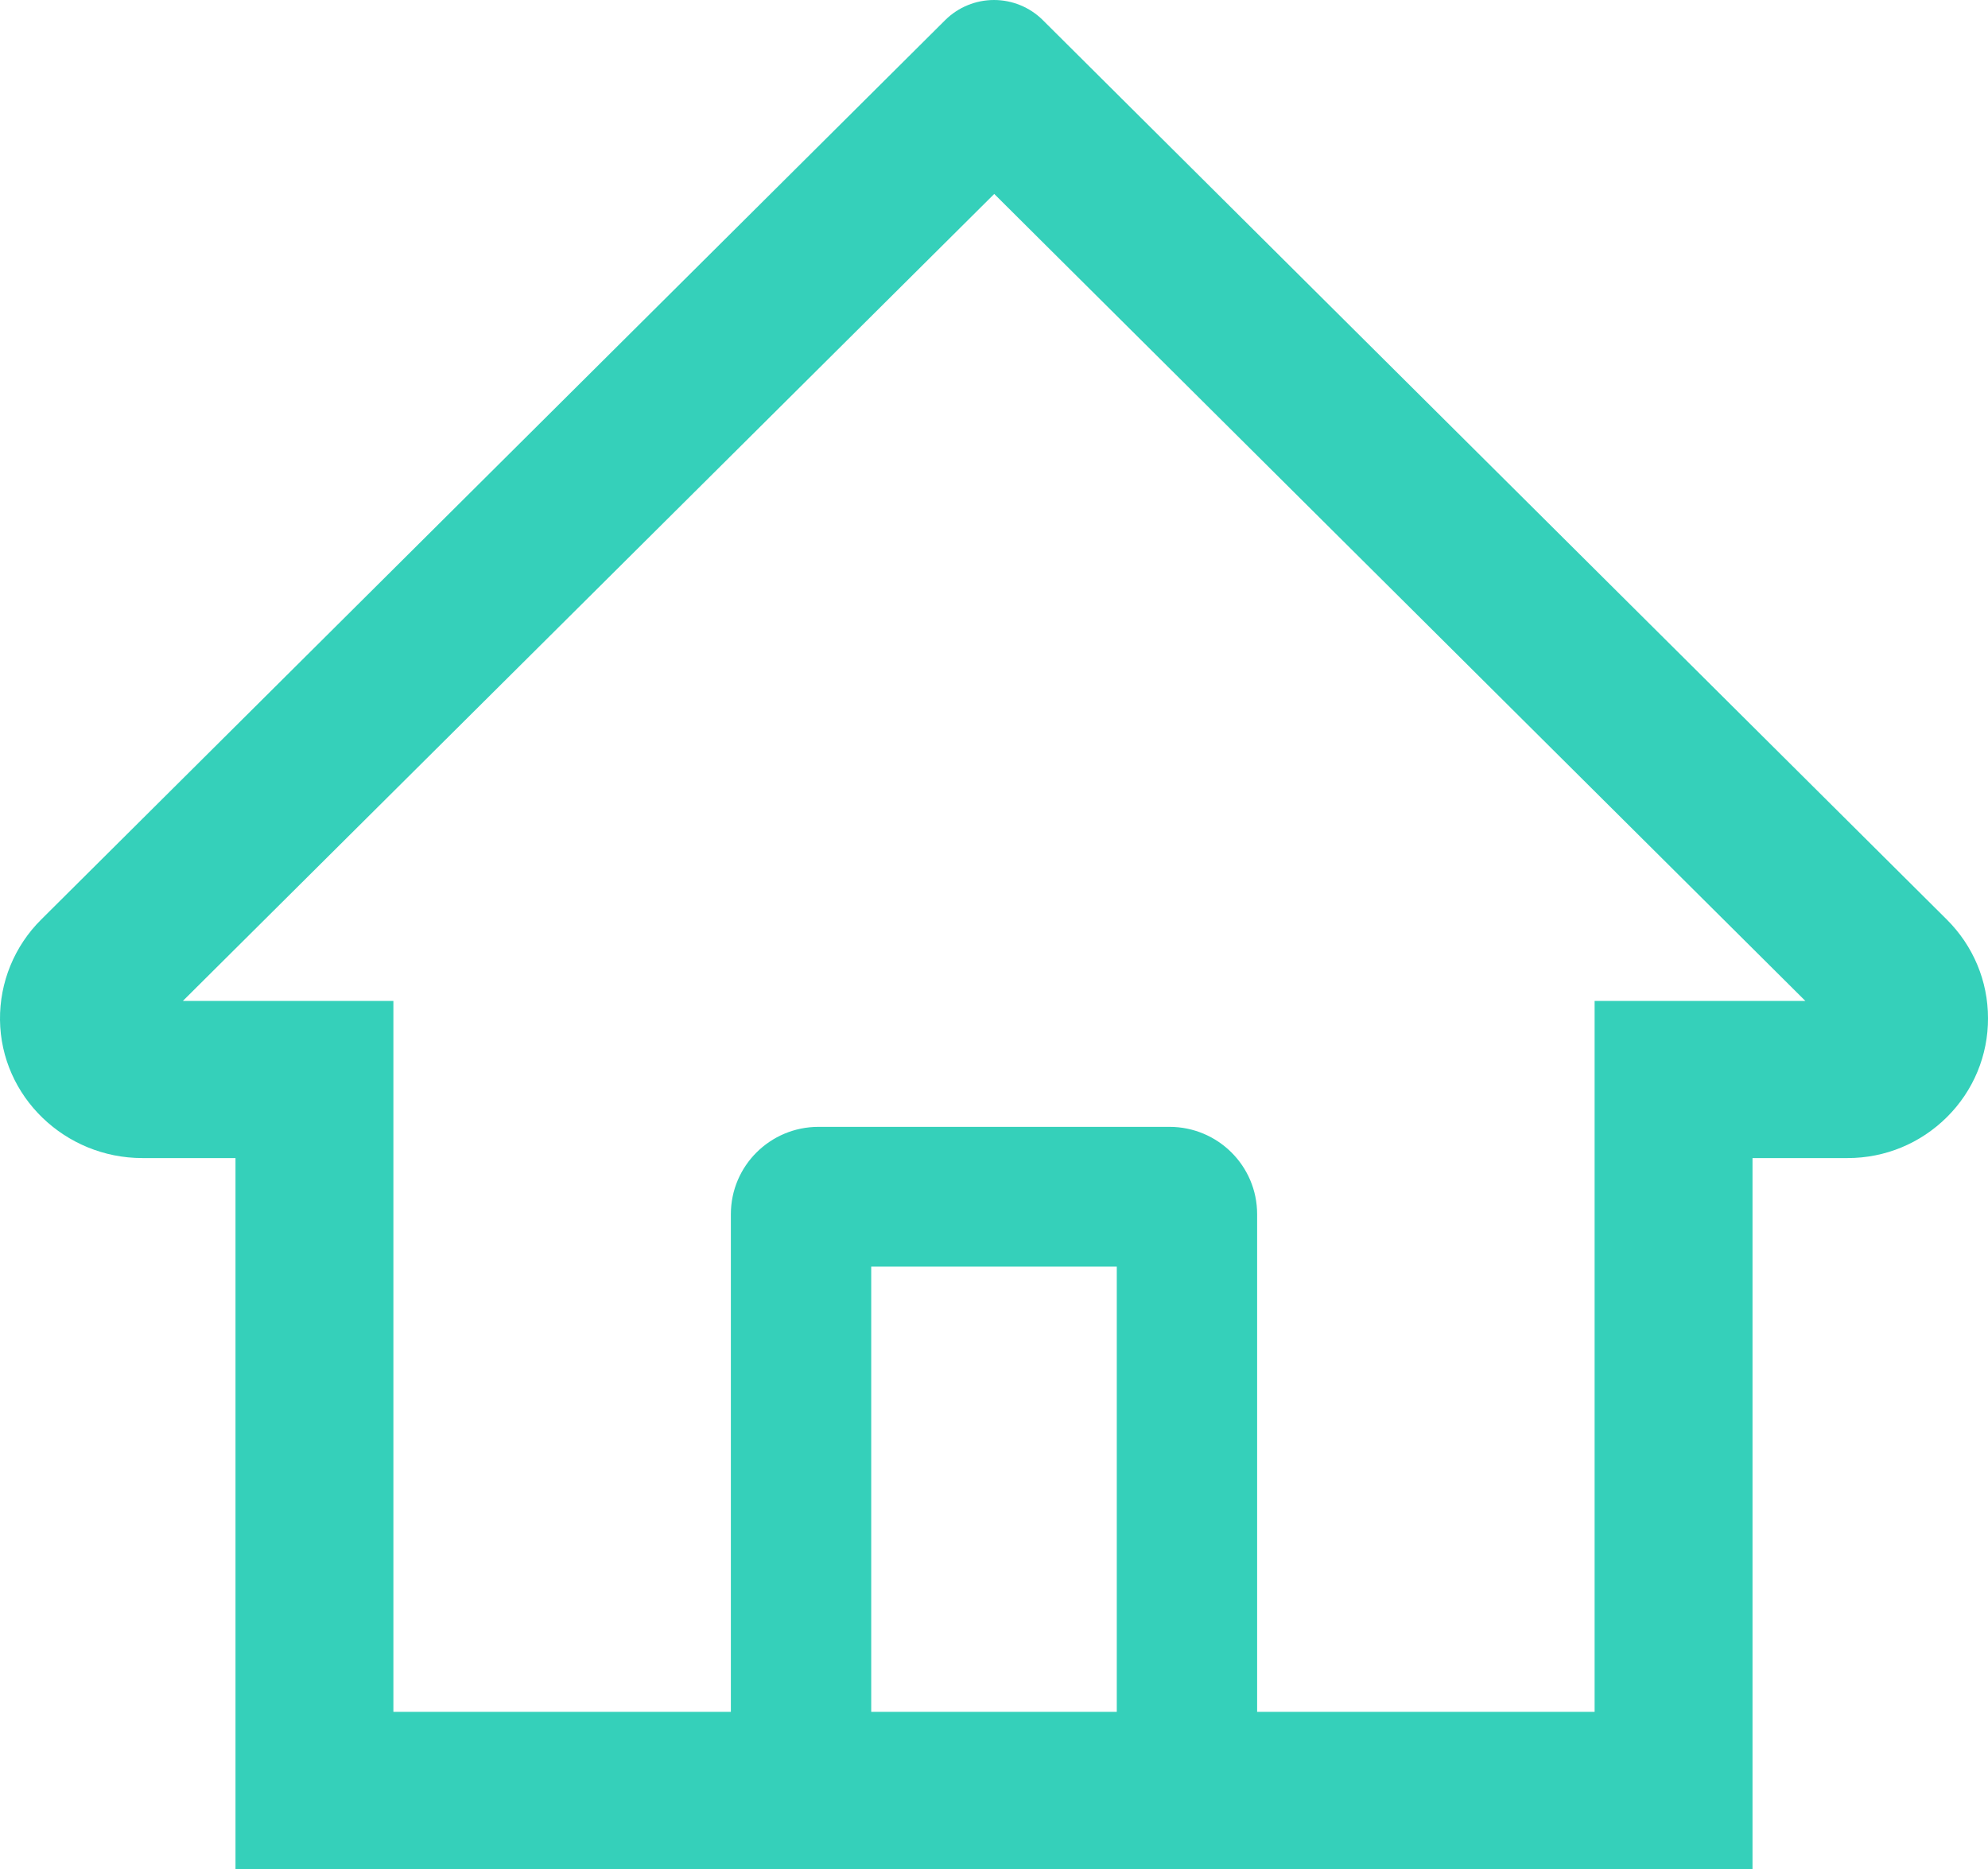 <svg width="50" height="47" viewBox="0 0 50 47" fill="none" xmlns="http://www.w3.org/2000/svg">
<path d="M48.963 23.123L27.653 1.924L26.224 0.502C25.899 0.181 25.459 0 25 0C24.541 0 24.101 0.181 23.776 0.502L1.037 23.123C0.704 23.453 0.44 23.847 0.262 24.281C0.084 24.714 -0.005 25.179 0 25.648C0.022 27.58 1.638 29.122 3.58 29.122H5.923V47H44.077V29.122H46.47C47.413 29.122 48.301 28.754 48.969 28.09C49.297 27.764 49.558 27.377 49.735 26.95C49.912 26.523 50.002 26.066 50 25.604C50 24.671 49.63 23.787 48.963 23.123ZM28.088 43.048H21.912V31.85H28.088V43.048ZM40.106 25.17V43.048H31.618V30.533C31.618 29.32 30.631 28.337 29.412 28.337H20.588C19.369 28.337 18.382 29.32 18.382 30.533V43.048H9.894V25.17H4.6L25.006 4.877L26.28 6.145L45.406 25.17H40.106Z" fill="#35D0BA"/>
</svg>
